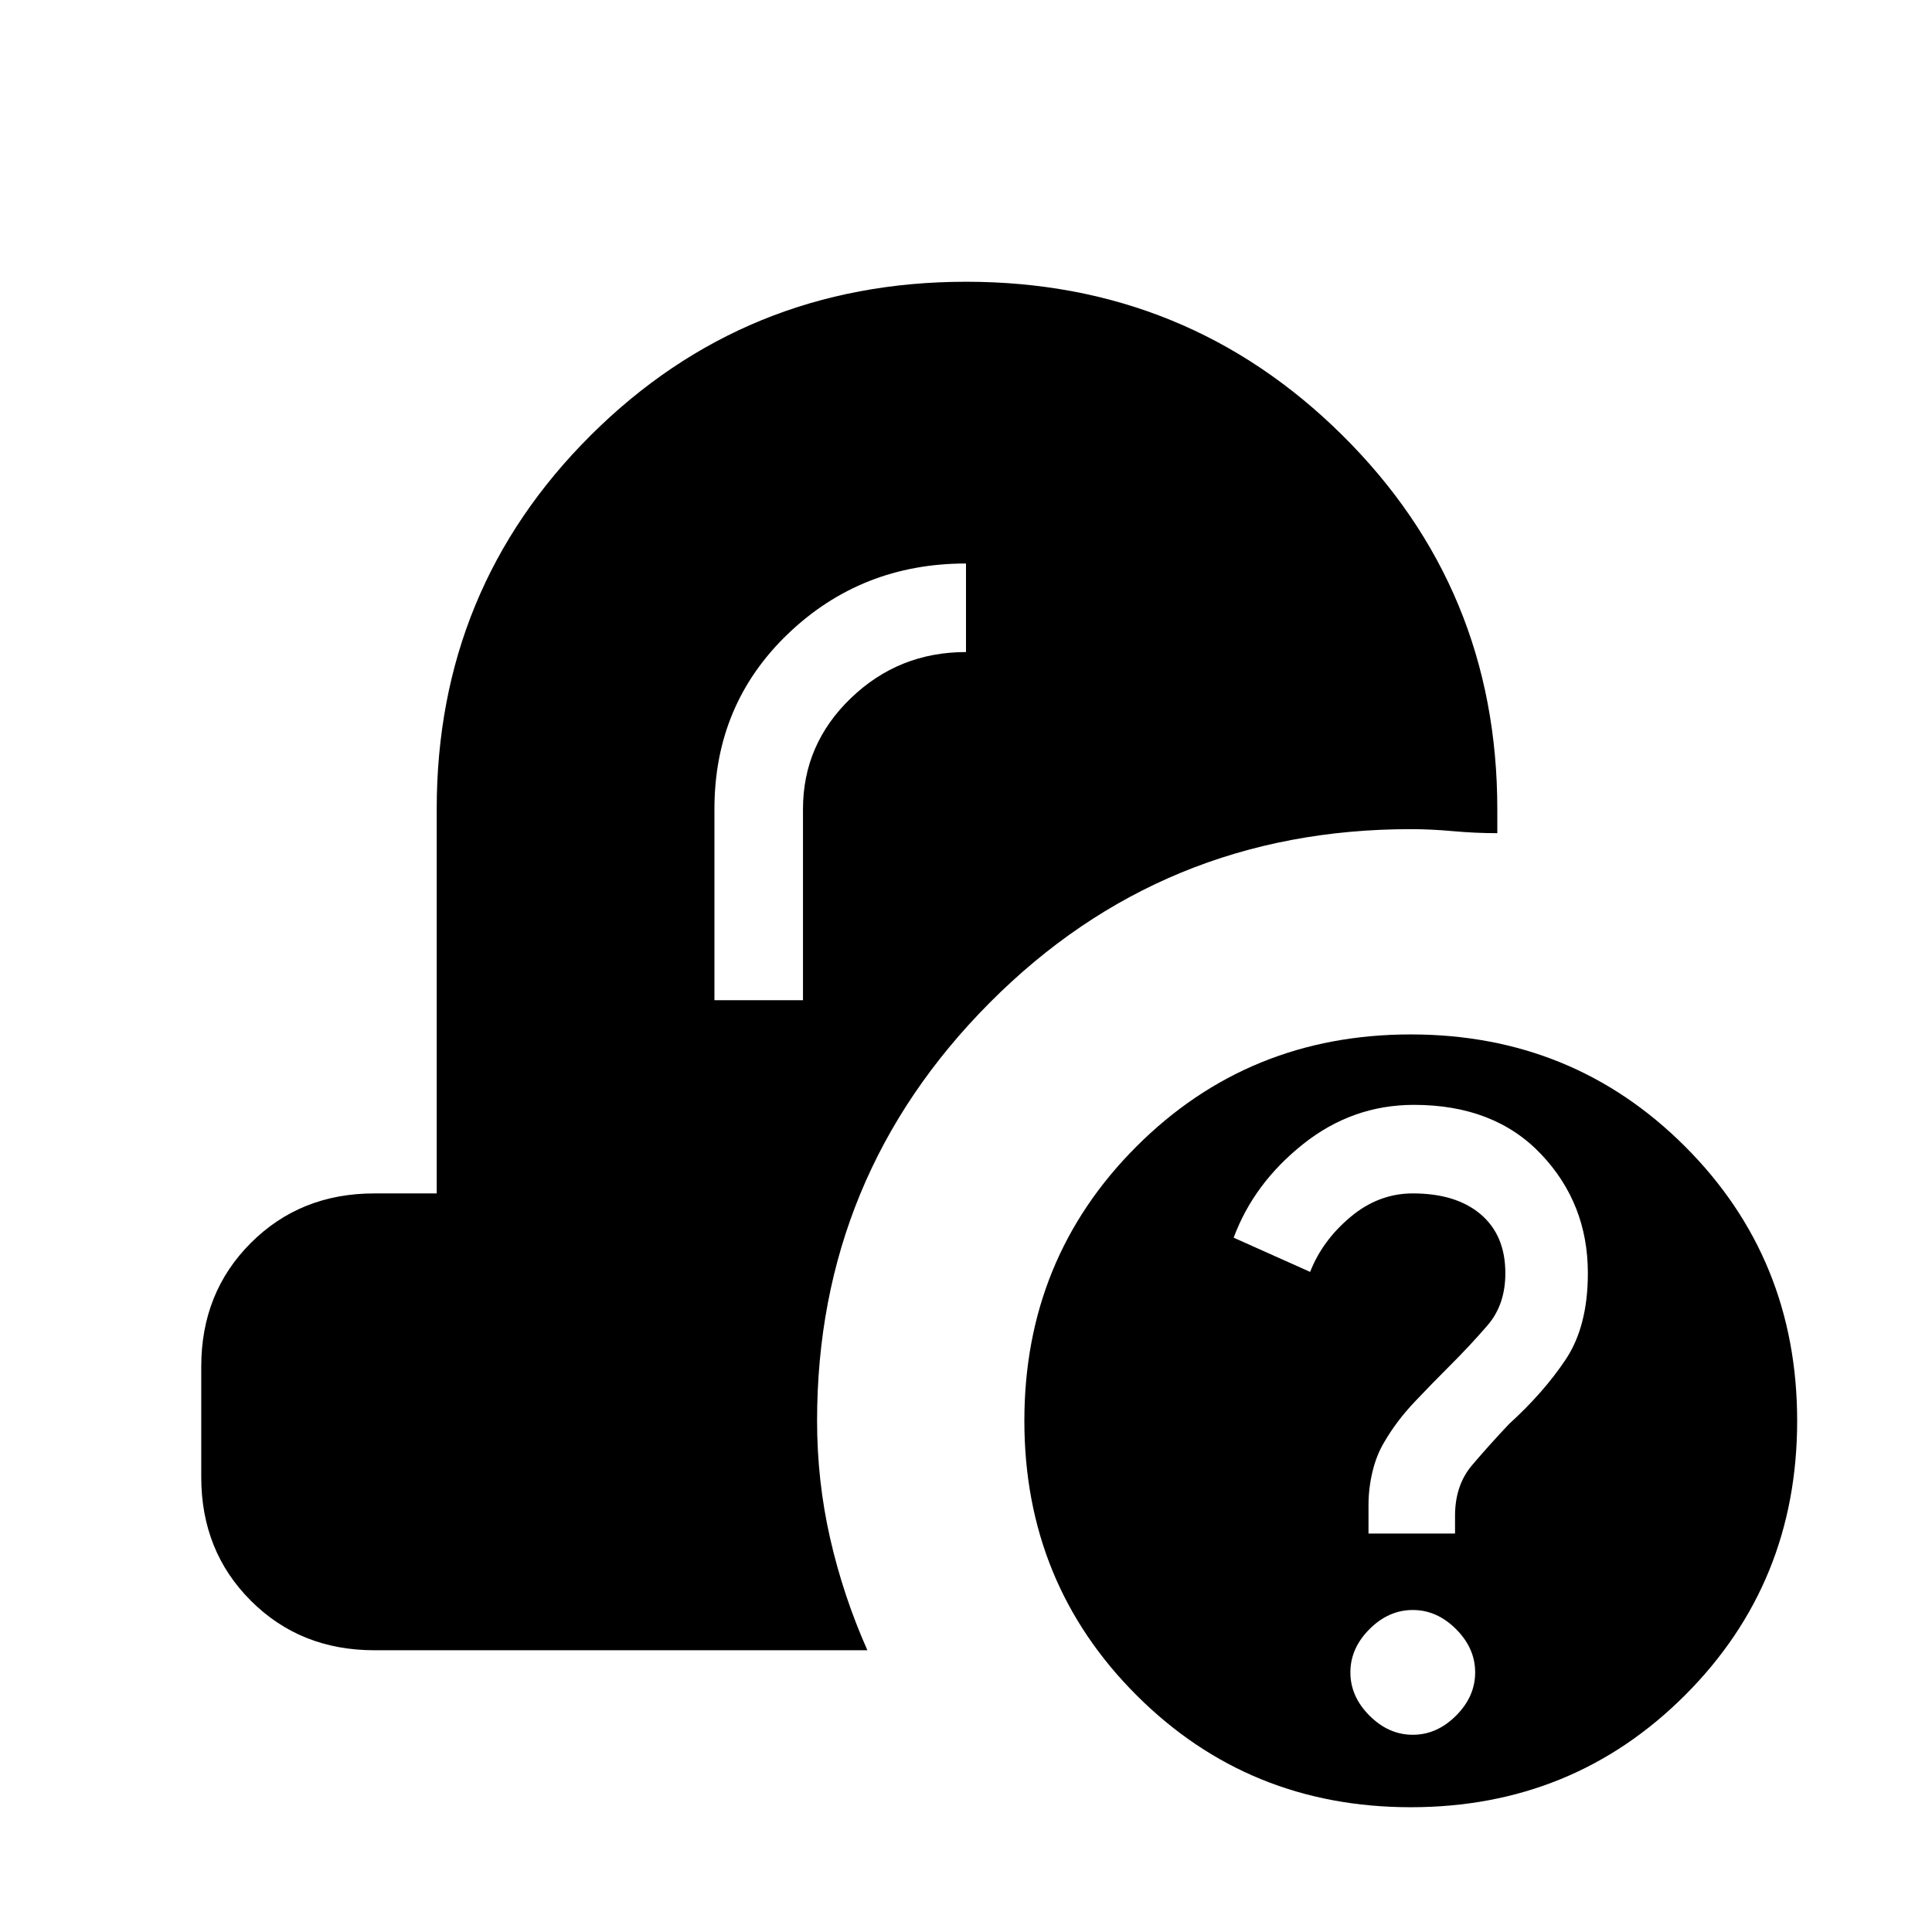 <svg xmlns="http://www.w3.org/2000/svg" height="24" viewBox="0 -960 960 960" width="24"><path d="M701-62q-80.62 0-136.31-55.69T509-254q0-80.62 55.69-136.31T701-446q80.62 0 136.31 55.69T893-254q0 80.62-55.69 136.31T701-62Zm1-36q12 0 21.5-9.5T733-129q0-12-9.5-21.5T702-160q-12 0-21.5 9.5T671-129q0 12 9.5 21.5T702-98Zm-22-100h43v-8.86q0-15.14 8.5-25.14t18.32-20.4Q767-268 778-284.5t11-42.87q0-34.63-23.25-59.13Q742.51-411 702.6-411q-30.6 0-55.1 19.5T613-345l38 17q6.09-15.6 20.05-27.3Q685-367 702-367q21.56 0 33.78 10.41Q748-346.17 748-327.34q0 15.64-8.85 25.89-8.84 10.25-19.3 20.65Q712-273 703-263.5q-9 9.5-15 19.79-4 6.56-6 14.9-2 8.35-2 16.63V-198Zm-494 58q-36.75 0-61.37-24.63Q100-189.25 100-226v-55q0-36.75 24.63-61.38Q149.25-367 186-367h31v-191q0-109.48 76.57-185.74Q370.15-820 480.07-820 590-820 667-743.74T744-558v12q-11 0-22-1t-21-1q-123.43 0-209.21 86.23Q406-375.54 406-254q0 29.9 6.5 58.45Q419-167 431-140H186Zm169-323h44v-95q0-32.17 23.79-55.09Q446.59-636 480-636v-44q-52 0-88.5 35T355-558v95Z"/></svg>